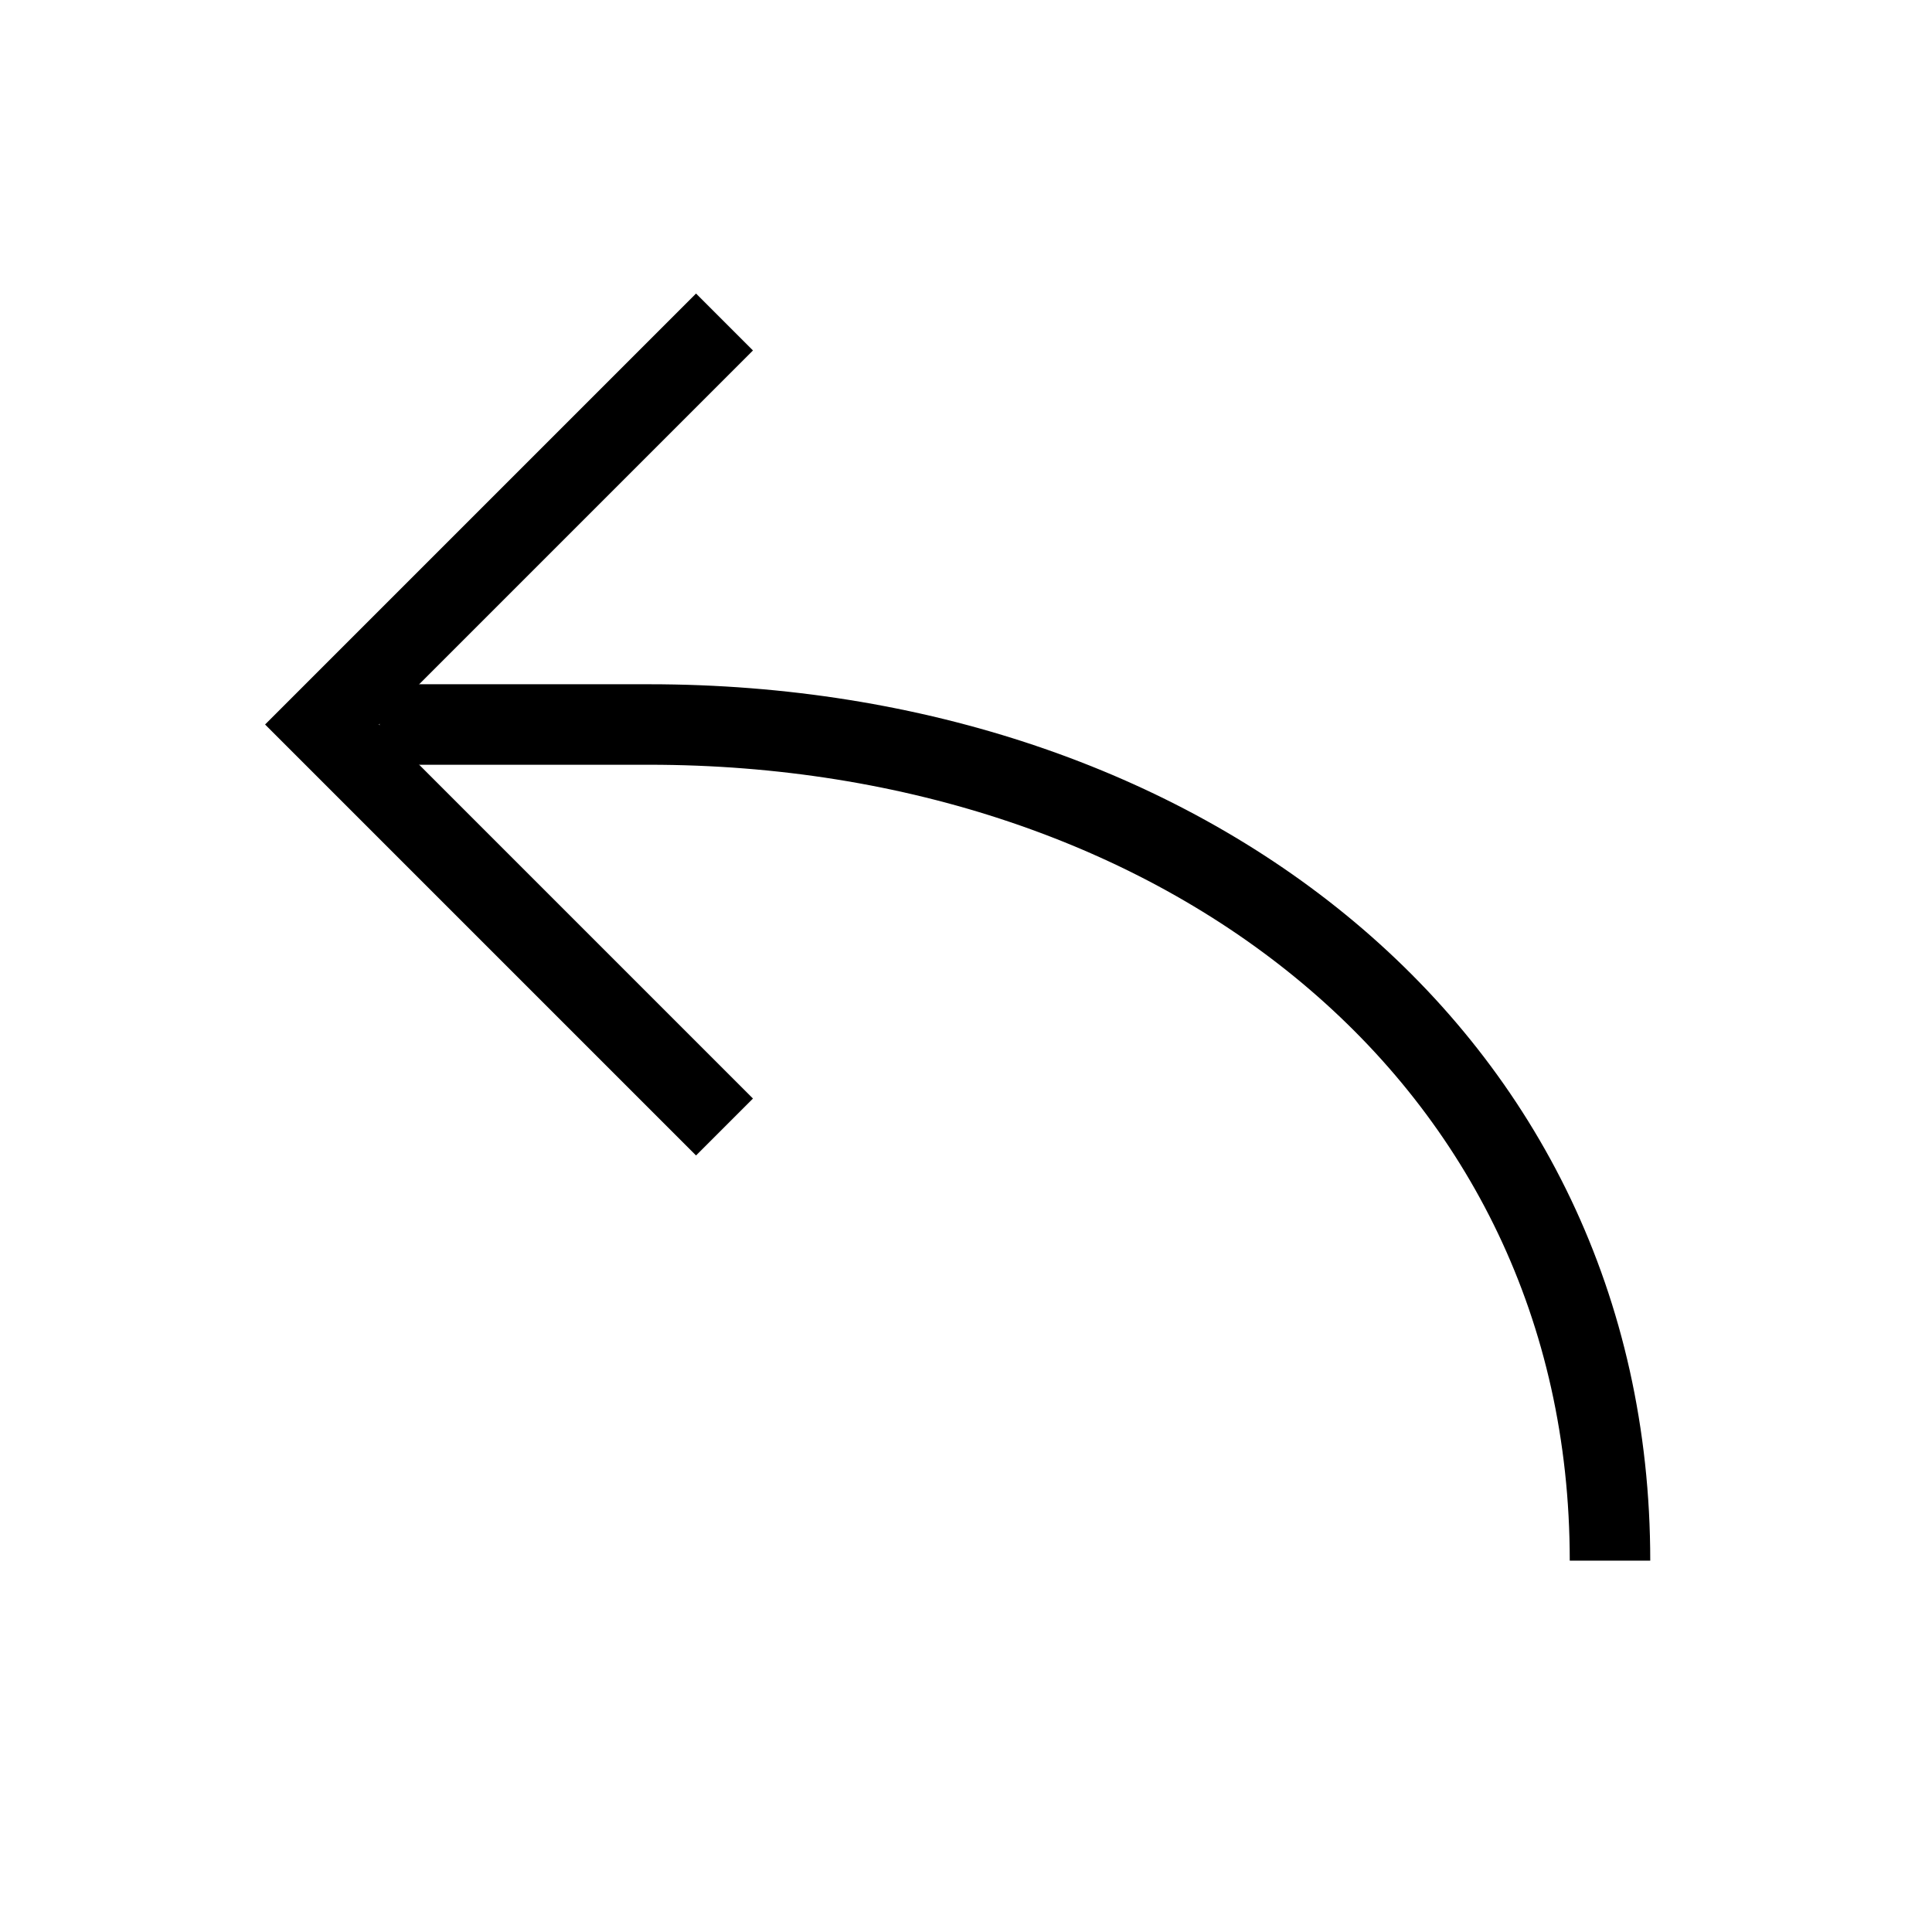 <svg role="img" xmlns="http://www.w3.org/2000/svg" viewBox="0 0 24 24" aria-labelledby="turnLeftIconTitle" fill="none" stroke="currentColor"><title>Turn Left</title><path d="M4.715,9 L8.062,9 C14.655,9 20,13.098 20,19.387"/><polyline points="9 14 4 9 9 4 9 4"/></svg>